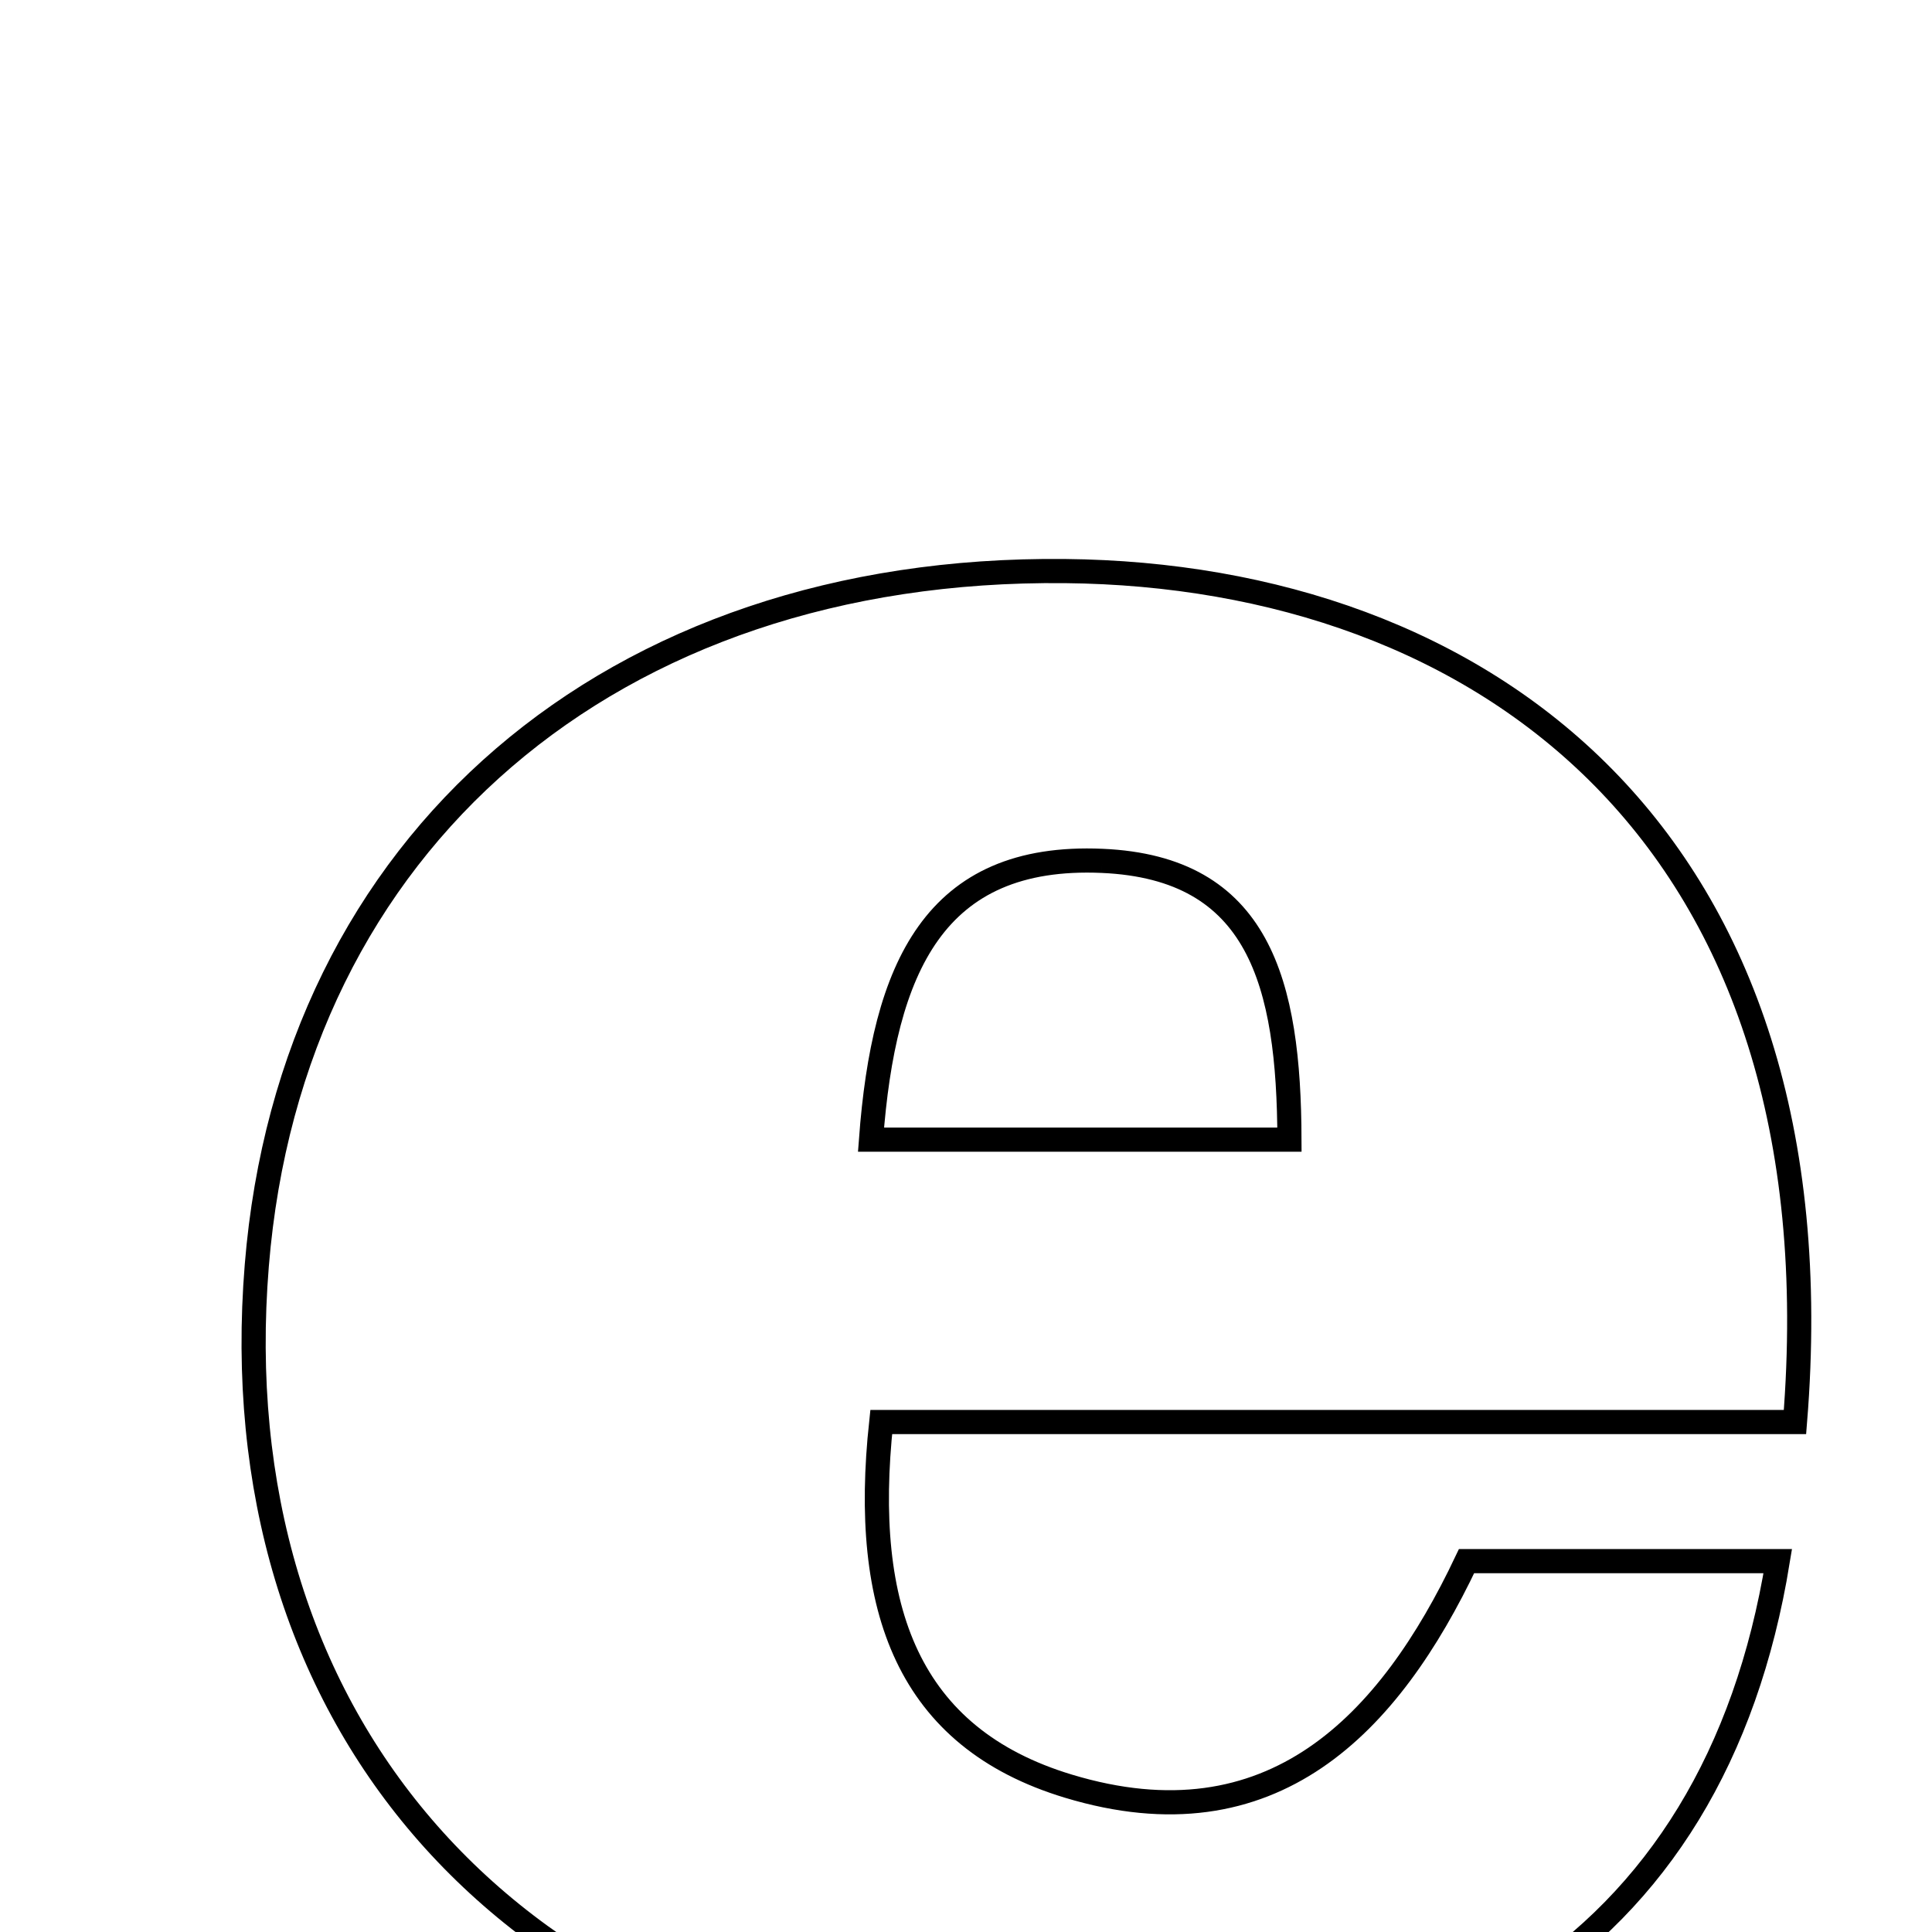 <svg xmlns="http://www.w3.org/2000/svg" viewBox="0.0 0.0 24.0 24.0" height="200px" width="200px"><path fill="none" stroke="black" stroke-width=".3" stroke-opacity="1.0"  filling="0" d="M13.23 7.094 C18.402 7.146 22.889 10.377 22.298 17.665 C18.39 17.665 14.667 17.665 10.947 17.665 C10.697 19.989 11.281 21.586 13.271 22.188 C15.805 22.955 17.259 21.417 18.218 19.393 C19.607 19.393 20.835 19.393 22.084 19.393 C21.297 24.222 17.689 26.489 11.935 25.92 C6.219 25.353 2.736 21.292 3.19 15.719 C3.618 10.459 7.6 7.037 13.23 7.094"></path>
<path fill="none" stroke="black" stroke-width=".3" stroke-opacity="1.0"  filling="0" d="M13.692 10.694 C15.643 10.779 16.012 12.208 16.018 14.157 C14.312 14.157 12.771 14.157 10.82 14.157 C10.979 12.028 11.602 10.602 13.692 10.694"></path></svg>